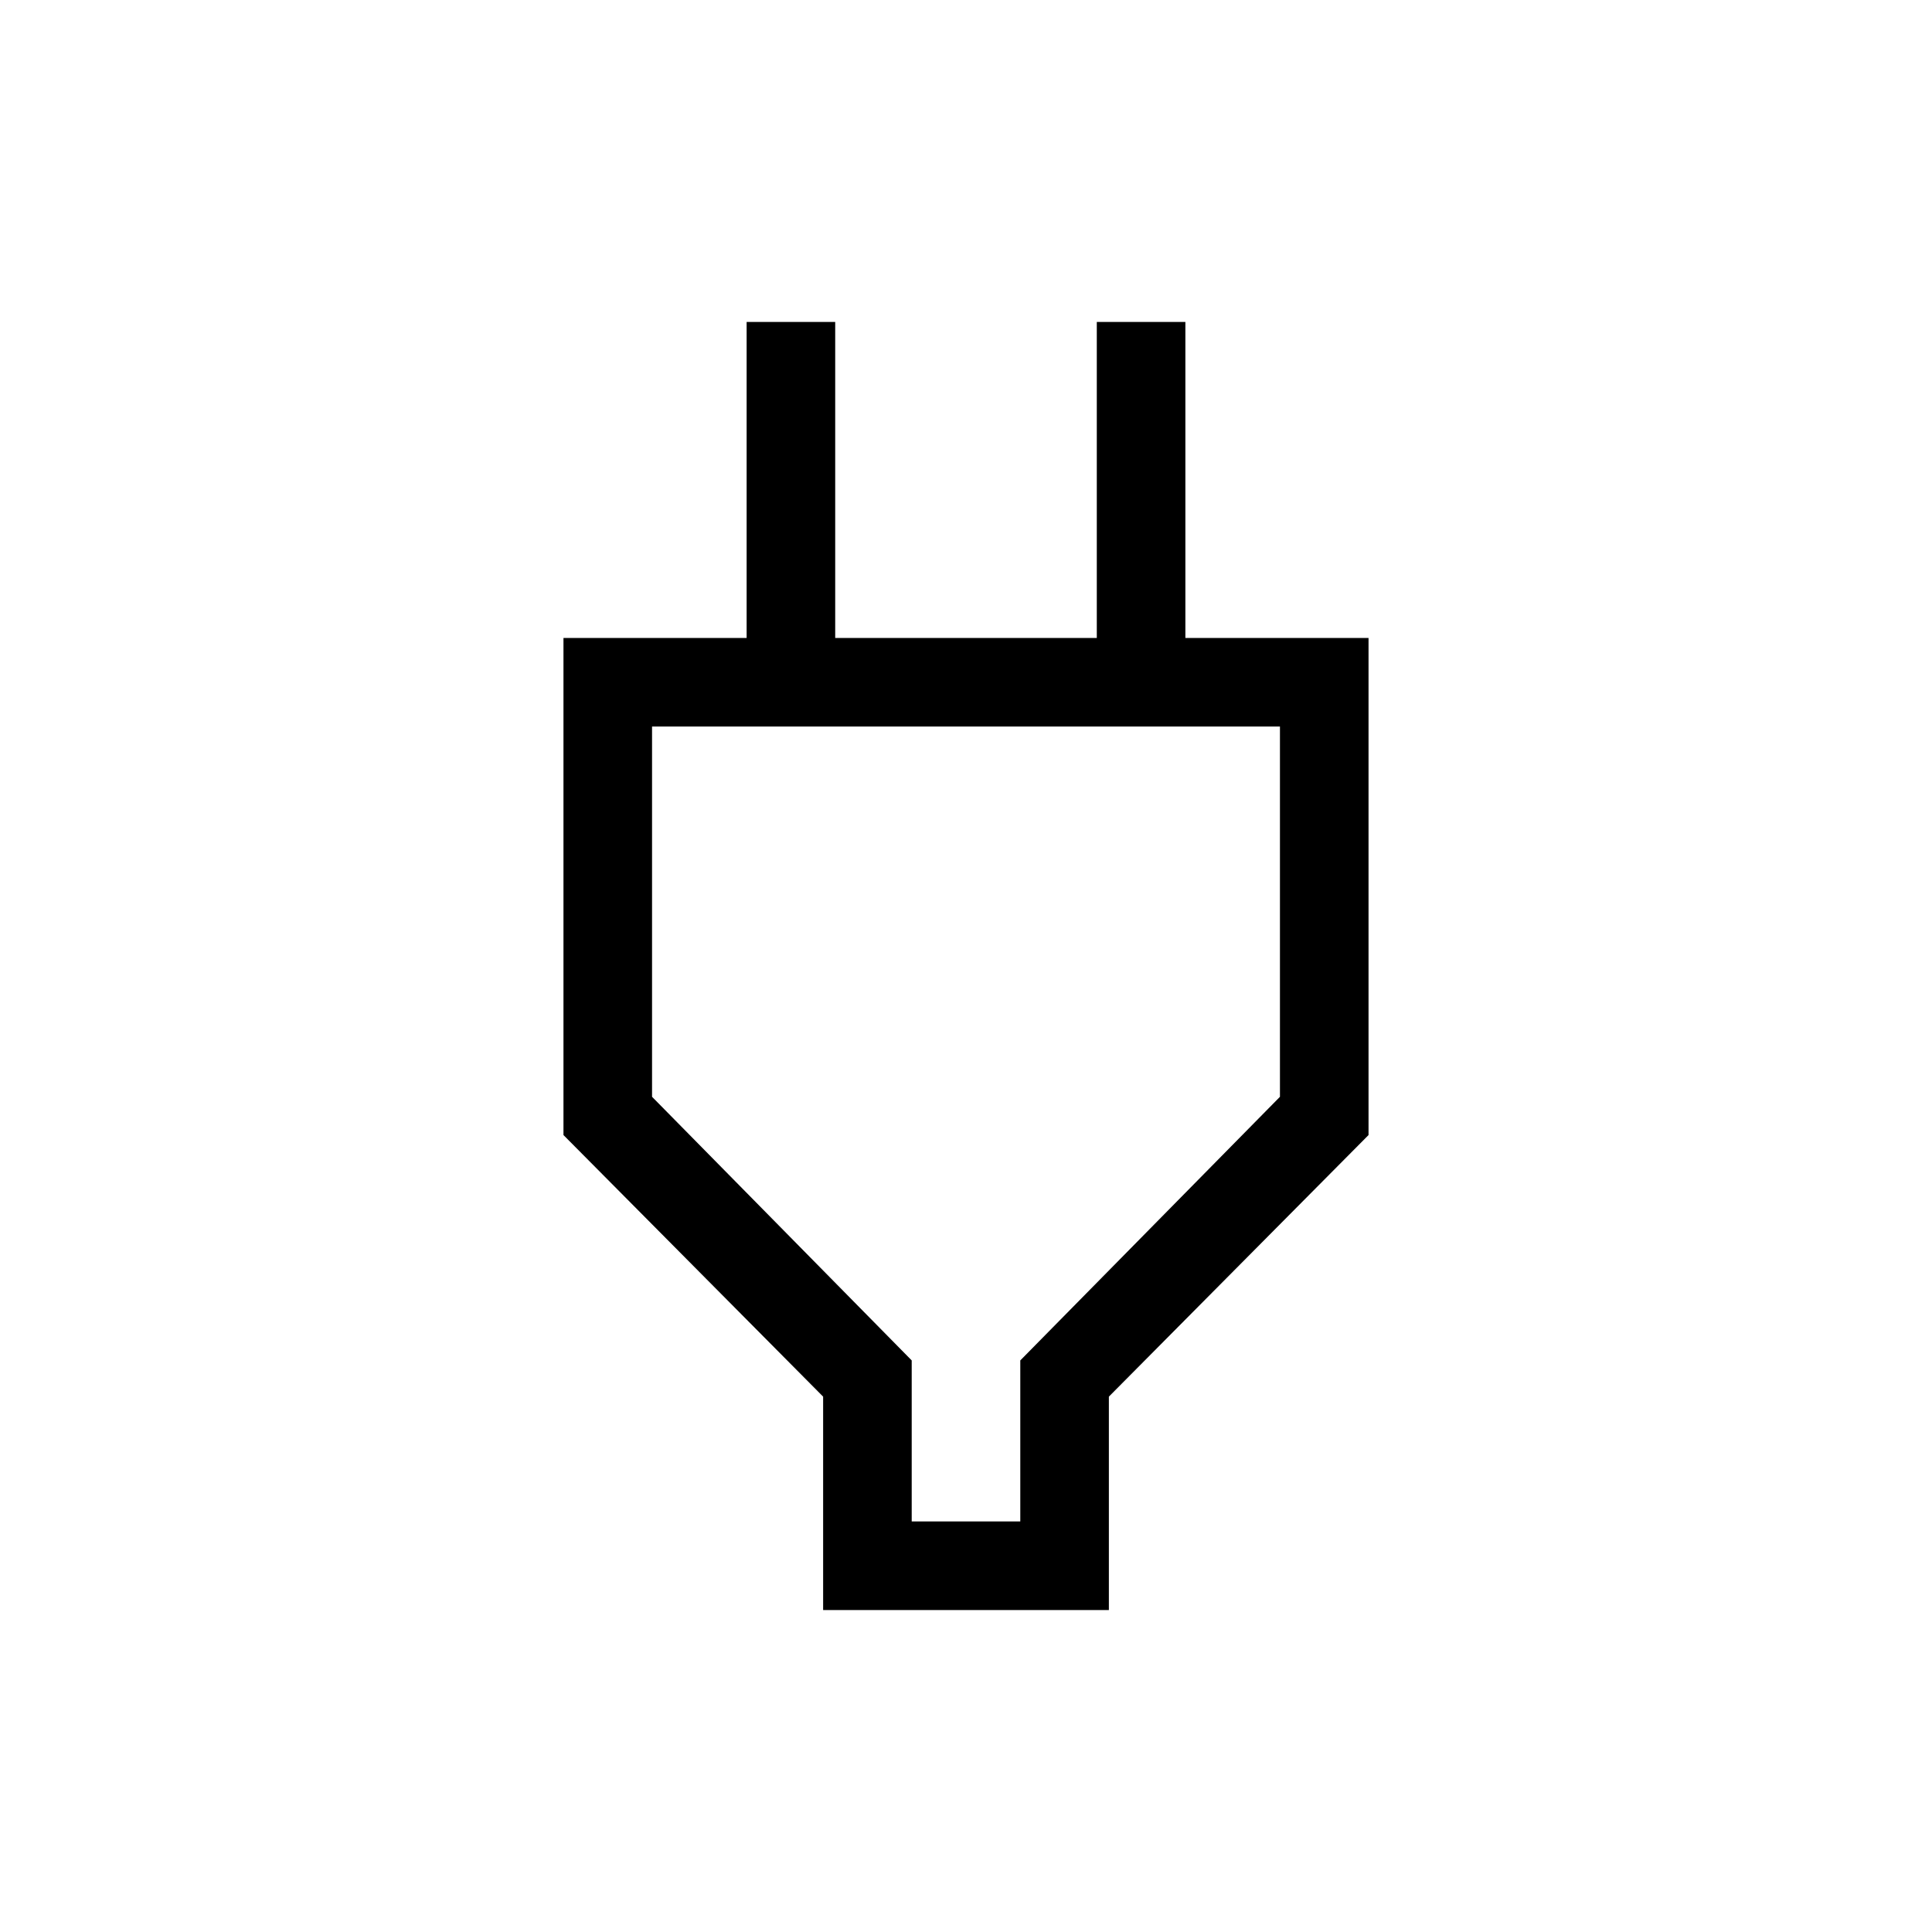 <svg xmlns="http://www.w3.org/2000/svg" height="20" width="20"><path d="M9.438 15.75h1.124v-1.667l2.688-2.729V7.521h-6.5v3.833l2.688 2.729Zm-.917.917v-2.209L5.833 11.75V6.604h1.896V3.333h.917v3.271h2.708V3.333h.917v3.271h1.896v5.146l-2.688 2.708v2.209ZM10 11.625Z"/></svg>
